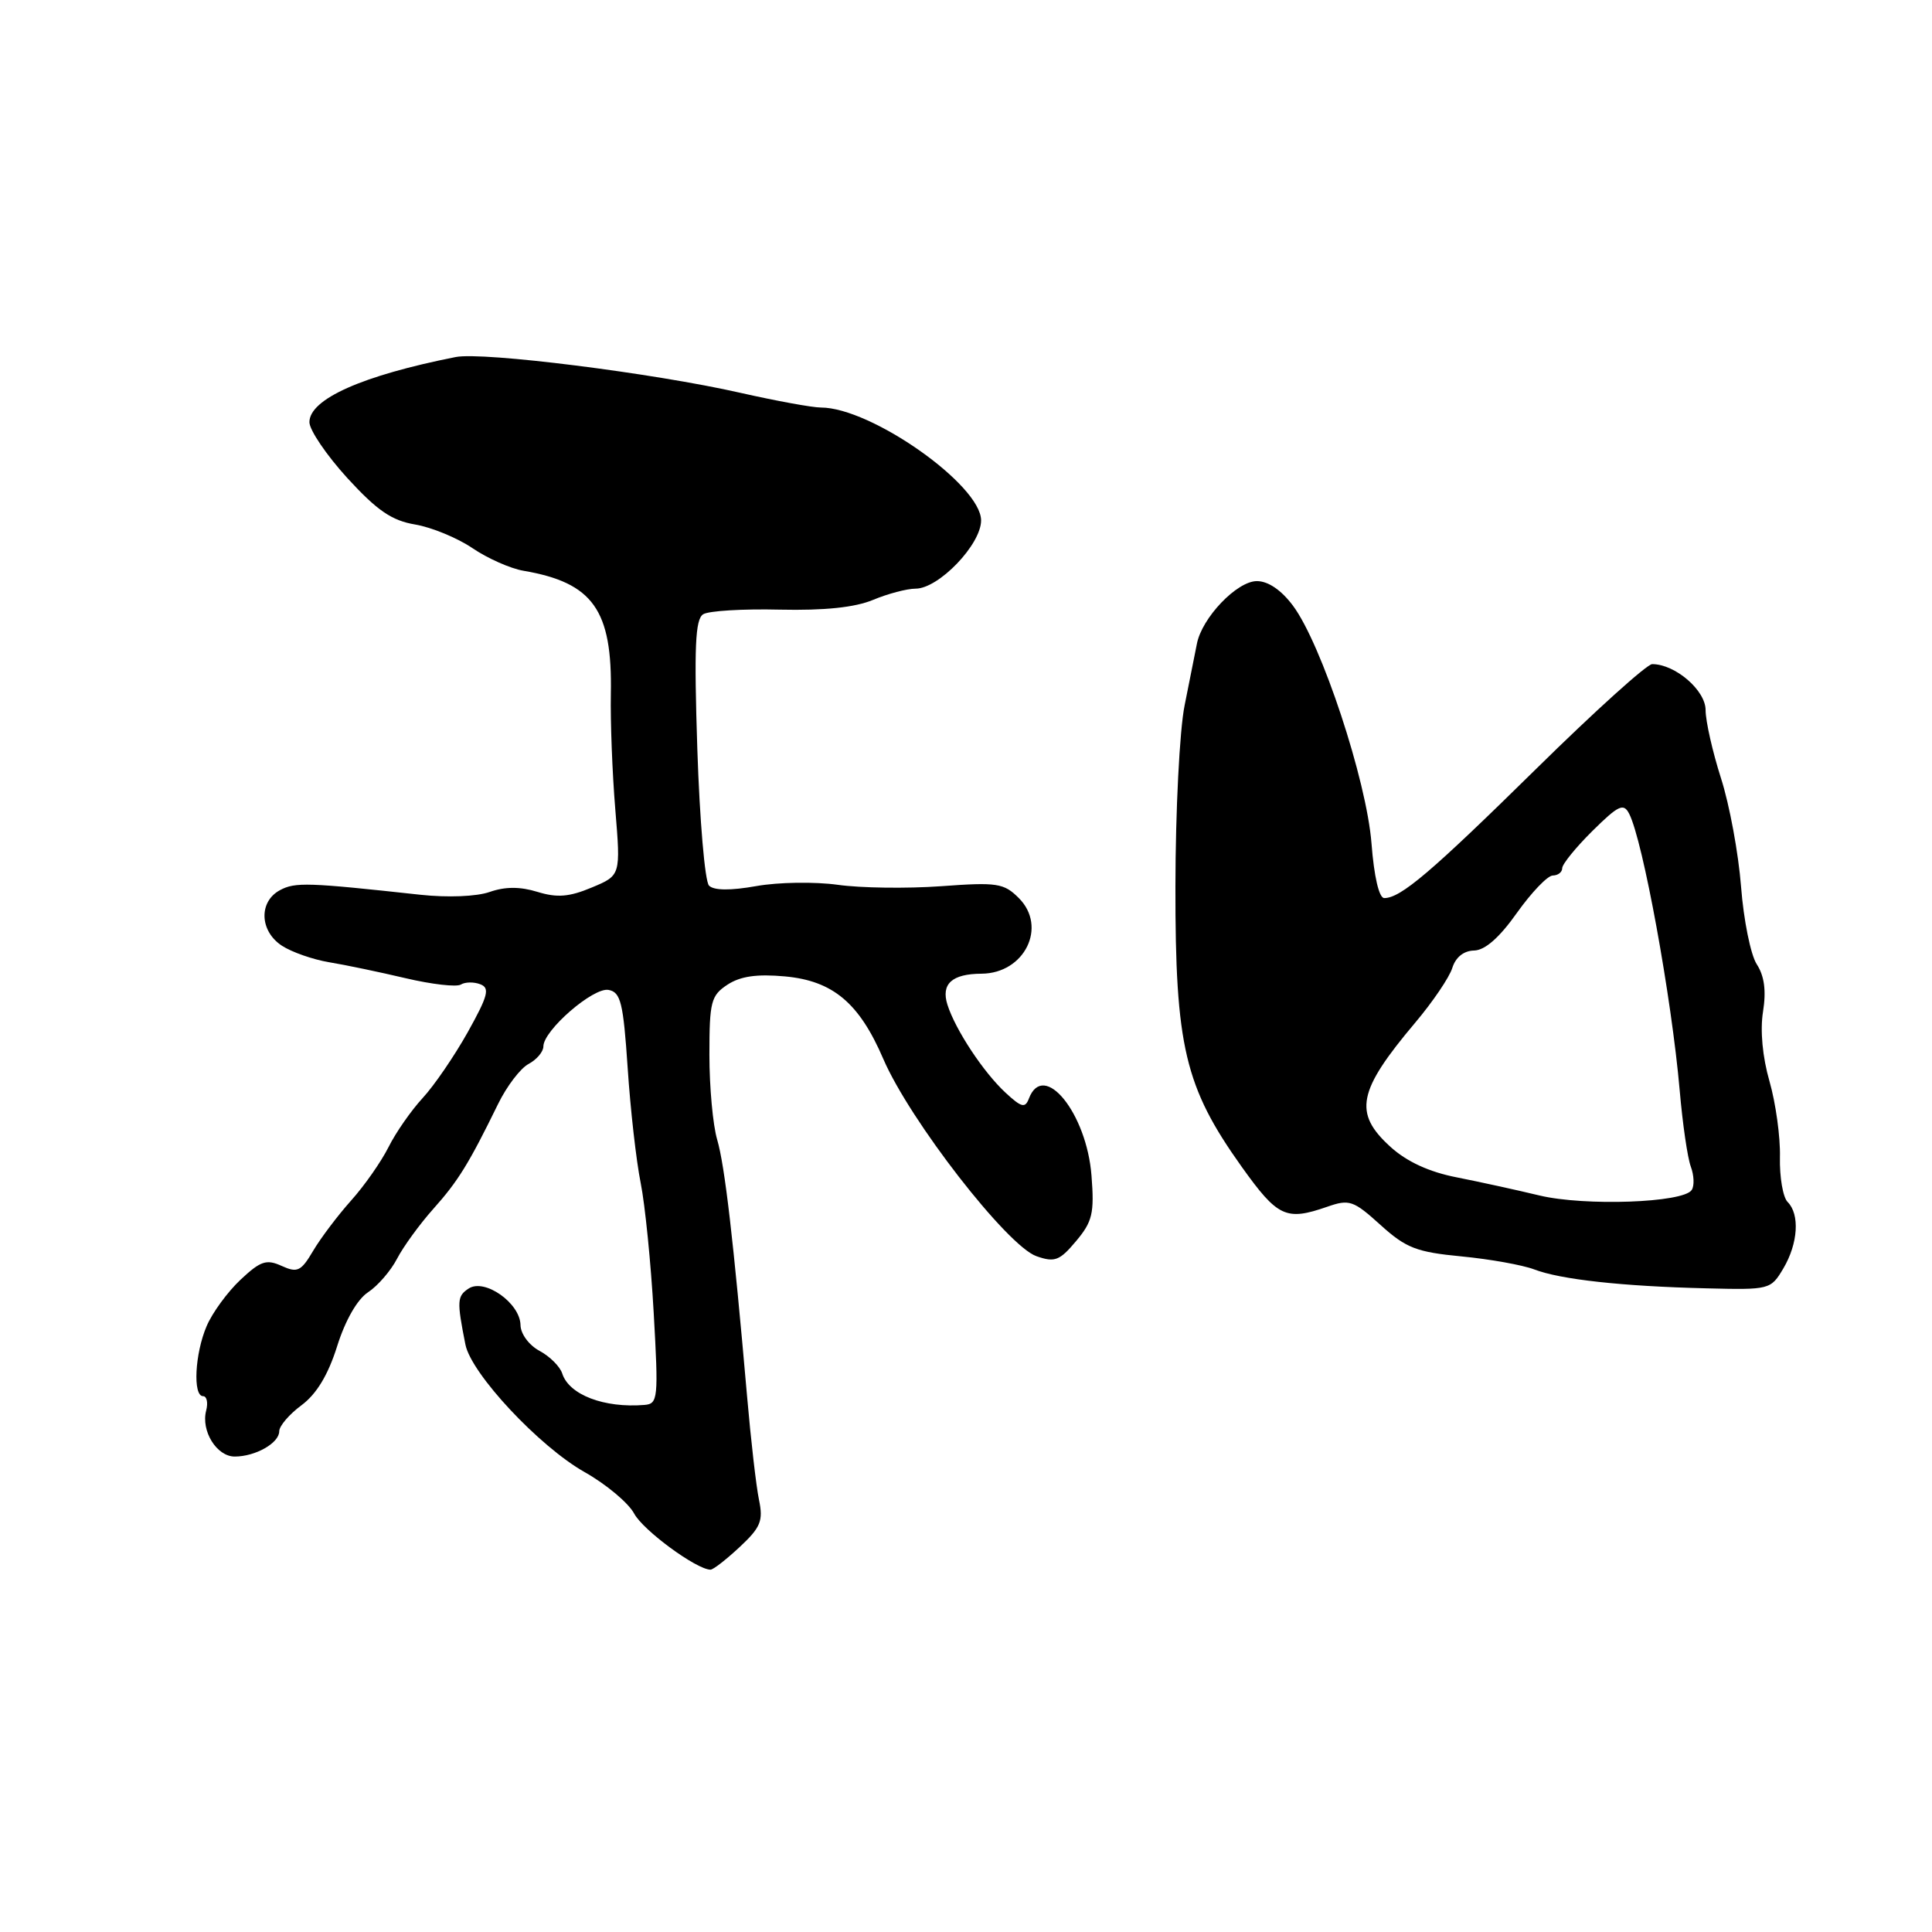 <?xml version="1.0" encoding="UTF-8" standalone="no"?>
<!DOCTYPE svg PUBLIC "-//W3C//DTD SVG 1.1//EN" "http://www.w3.org/Graphics/SVG/1.1/DTD/svg11.dtd" >
<svg xmlns="http://www.w3.org/2000/svg" xmlns:xlink="http://www.w3.org/1999/xlink" version="1.1" viewBox="0 0 256 256">
 <g >
 <path fill="currentColor"
d=" M 98.02 204.98 C 100.80 202.38 101.15 201.52 100.57 198.73 C 100.20 196.96 99.49 190.78 98.99 185.00 C 97.19 164.37 96.04 154.45 95.03 151.01 C 94.46 149.09 94.00 144.03 94.00 139.78 C 94.00 132.72 94.21 131.91 96.40 130.47 C 98.12 129.35 100.29 129.04 104.03 129.38 C 110.37 129.97 113.85 132.89 117.04 140.31 C 120.53 148.43 133.46 165.09 137.33 166.45 C 139.75 167.30 140.40 167.06 142.58 164.46 C 144.75 161.88 145.02 160.77 144.63 155.79 C 144.00 147.51 138.29 140.46 136.34 145.55 C 135.84 146.87 135.36 146.75 133.25 144.80 C 130.31 142.08 126.60 136.46 125.54 133.13 C 124.67 130.37 126.14 129.04 130.06 129.02 C 135.76 128.98 138.81 122.81 135.00 119.00 C 133.02 117.02 132.14 116.88 124.67 117.43 C 120.18 117.75 114.03 117.67 111.00 117.24 C 107.97 116.82 103.13 116.89 100.22 117.41 C 96.79 118.02 94.60 118.00 93.95 117.35 C 93.40 116.80 92.71 108.67 92.40 99.28 C 91.96 85.73 92.12 82.04 93.18 81.39 C 93.90 80.94 98.46 80.66 103.31 80.78 C 109.26 80.91 113.27 80.49 115.68 79.49 C 117.64 78.67 120.18 78.00 121.32 78.00 C 124.38 78.00 130.00 72.15 130.00 68.96 C 130.00 64.27 115.43 54.00 108.77 54.00 C 107.64 54.00 102.84 53.12 98.10 52.05 C 86.61 49.44 63.97 46.59 60.38 47.31 C 48.01 49.76 41.00 52.88 41.00 55.94 C 41.00 56.98 43.26 60.31 46.02 63.34 C 49.97 67.65 51.90 68.98 55.01 69.50 C 57.19 69.87 60.61 71.28 62.60 72.63 C 64.60 73.99 67.64 75.34 69.37 75.63 C 78.59 77.21 81.15 80.83 80.94 91.95 C 80.87 95.55 81.13 102.44 81.53 107.25 C 82.25 116.00 82.25 116.00 78.41 117.60 C 75.43 118.85 73.83 118.98 71.22 118.18 C 68.92 117.47 66.94 117.47 64.88 118.19 C 63.14 118.80 59.31 118.95 55.70 118.56 C 40.79 116.93 39.11 116.87 37.10 117.95 C 34.26 119.47 34.39 123.37 37.35 125.31 C 38.65 126.16 41.46 127.14 43.60 127.50 C 45.75 127.85 50.32 128.81 53.76 129.62 C 57.21 130.43 60.49 130.81 61.06 130.46 C 61.63 130.11 62.79 130.09 63.64 130.42 C 64.94 130.91 64.67 131.94 61.99 136.75 C 60.22 139.91 57.53 143.85 56.00 145.50 C 54.48 147.15 52.44 150.07 51.48 152.00 C 50.51 153.93 48.29 157.11 46.52 159.08 C 44.76 161.05 42.50 164.04 41.50 165.73 C 39.89 168.46 39.41 168.69 37.32 167.74 C 35.30 166.82 34.52 167.08 31.86 169.58 C 30.15 171.19 28.13 173.95 27.38 175.72 C 25.82 179.35 25.53 185.00 26.91 185.00 C 27.40 185.00 27.59 185.85 27.32 186.90 C 26.61 189.60 28.71 193.00 31.10 193.00 C 33.85 193.00 37.00 191.21 37.00 189.65 C 37.00 188.95 38.33 187.40 39.95 186.20 C 41.94 184.72 43.47 182.20 44.67 178.39 C 45.75 174.94 47.35 172.16 48.77 171.23 C 50.05 170.39 51.78 168.39 52.61 166.79 C 53.44 165.19 55.60 162.22 57.41 160.19 C 60.71 156.50 62.13 154.19 66.01 146.26 C 67.15 143.93 68.96 141.55 70.04 140.98 C 71.12 140.40 72.00 139.36 72.00 138.66 C 72.00 136.53 78.63 130.78 80.64 131.17 C 82.25 131.47 82.59 132.87 83.17 141.51 C 83.53 147.00 84.31 153.85 84.89 156.73 C 85.47 159.61 86.25 167.37 86.62 173.98 C 87.26 185.33 87.19 186.01 85.40 186.16 C 80.06 186.60 75.40 184.82 74.50 182.00 C 74.21 181.08 72.85 179.72 71.48 178.99 C 70.09 178.24 68.99 176.75 68.97 175.58 C 68.92 172.67 64.23 169.36 62.11 170.73 C 60.56 171.74 60.52 172.37 61.67 178.16 C 62.44 182.03 71.46 191.68 77.48 195.07 C 80.33 196.68 83.28 199.15 84.03 200.56 C 85.22 202.78 92.27 207.96 94.14 207.99 C 94.50 208.00 96.24 206.64 98.02 204.98 Z  M 236.31 168.06 C 238.26 164.76 238.50 160.90 236.87 159.27 C 236.25 158.65 235.79 155.97 235.85 153.32 C 235.92 150.67 235.29 146.15 234.47 143.29 C 233.54 140.07 233.21 136.53 233.61 134.05 C 234.05 131.28 233.79 129.33 232.78 127.77 C 231.97 126.52 231.04 121.90 230.70 117.50 C 230.36 113.10 229.17 106.63 228.04 103.12 C 226.92 99.61 226.00 95.55 226.00 94.09 C 226.00 91.47 221.97 88.00 218.92 88.00 C 218.23 88.00 211.32 94.23 203.58 101.85 C 189.61 115.59 185.60 119.00 183.42 119.00 C 182.73 119.00 182.07 116.15 181.73 111.75 C 181.08 103.41 175.11 85.32 171.32 80.25 C 169.78 78.19 168.04 77.00 166.54 77.00 C 163.90 77.00 159.24 81.87 158.59 85.33 C 158.36 86.52 157.63 90.18 156.97 93.45 C 156.30 96.74 155.76 107.46 155.75 117.45 C 155.72 138.66 156.99 144.02 164.52 154.59 C 169.31 161.29 170.40 161.80 175.87 159.90 C 178.79 158.88 179.33 159.06 182.92 162.31 C 186.30 165.37 187.69 165.91 193.65 166.48 C 197.42 166.84 201.75 167.62 203.28 168.20 C 206.76 169.54 214.94 170.44 226.06 170.71 C 234.51 170.92 234.63 170.89 236.31 168.06 Z  M 204.00 158.41 C 200.97 157.68 196.03 156.60 193.00 156.00 C 189.36 155.29 186.40 153.92 184.25 151.97 C 179.30 147.48 179.88 144.57 187.53 135.50 C 189.85 132.75 192.06 129.49 192.44 128.25 C 192.88 126.84 193.95 125.98 195.32 125.95 C 196.77 125.92 198.68 124.24 201.00 120.96 C 202.93 118.25 205.06 116.02 205.75 116.01 C 206.44 116.00 207.00 115.57 207.00 115.04 C 207.00 114.51 208.80 112.29 211.00 110.11 C 214.46 106.69 215.13 106.38 215.87 107.82 C 217.70 111.37 221.50 132.22 222.57 144.50 C 222.95 148.90 223.61 153.44 224.04 154.58 C 224.47 155.73 224.53 157.12 224.16 157.68 C 223.06 159.38 210.00 159.84 204.00 158.41 Z "/>
</g>
</svg>